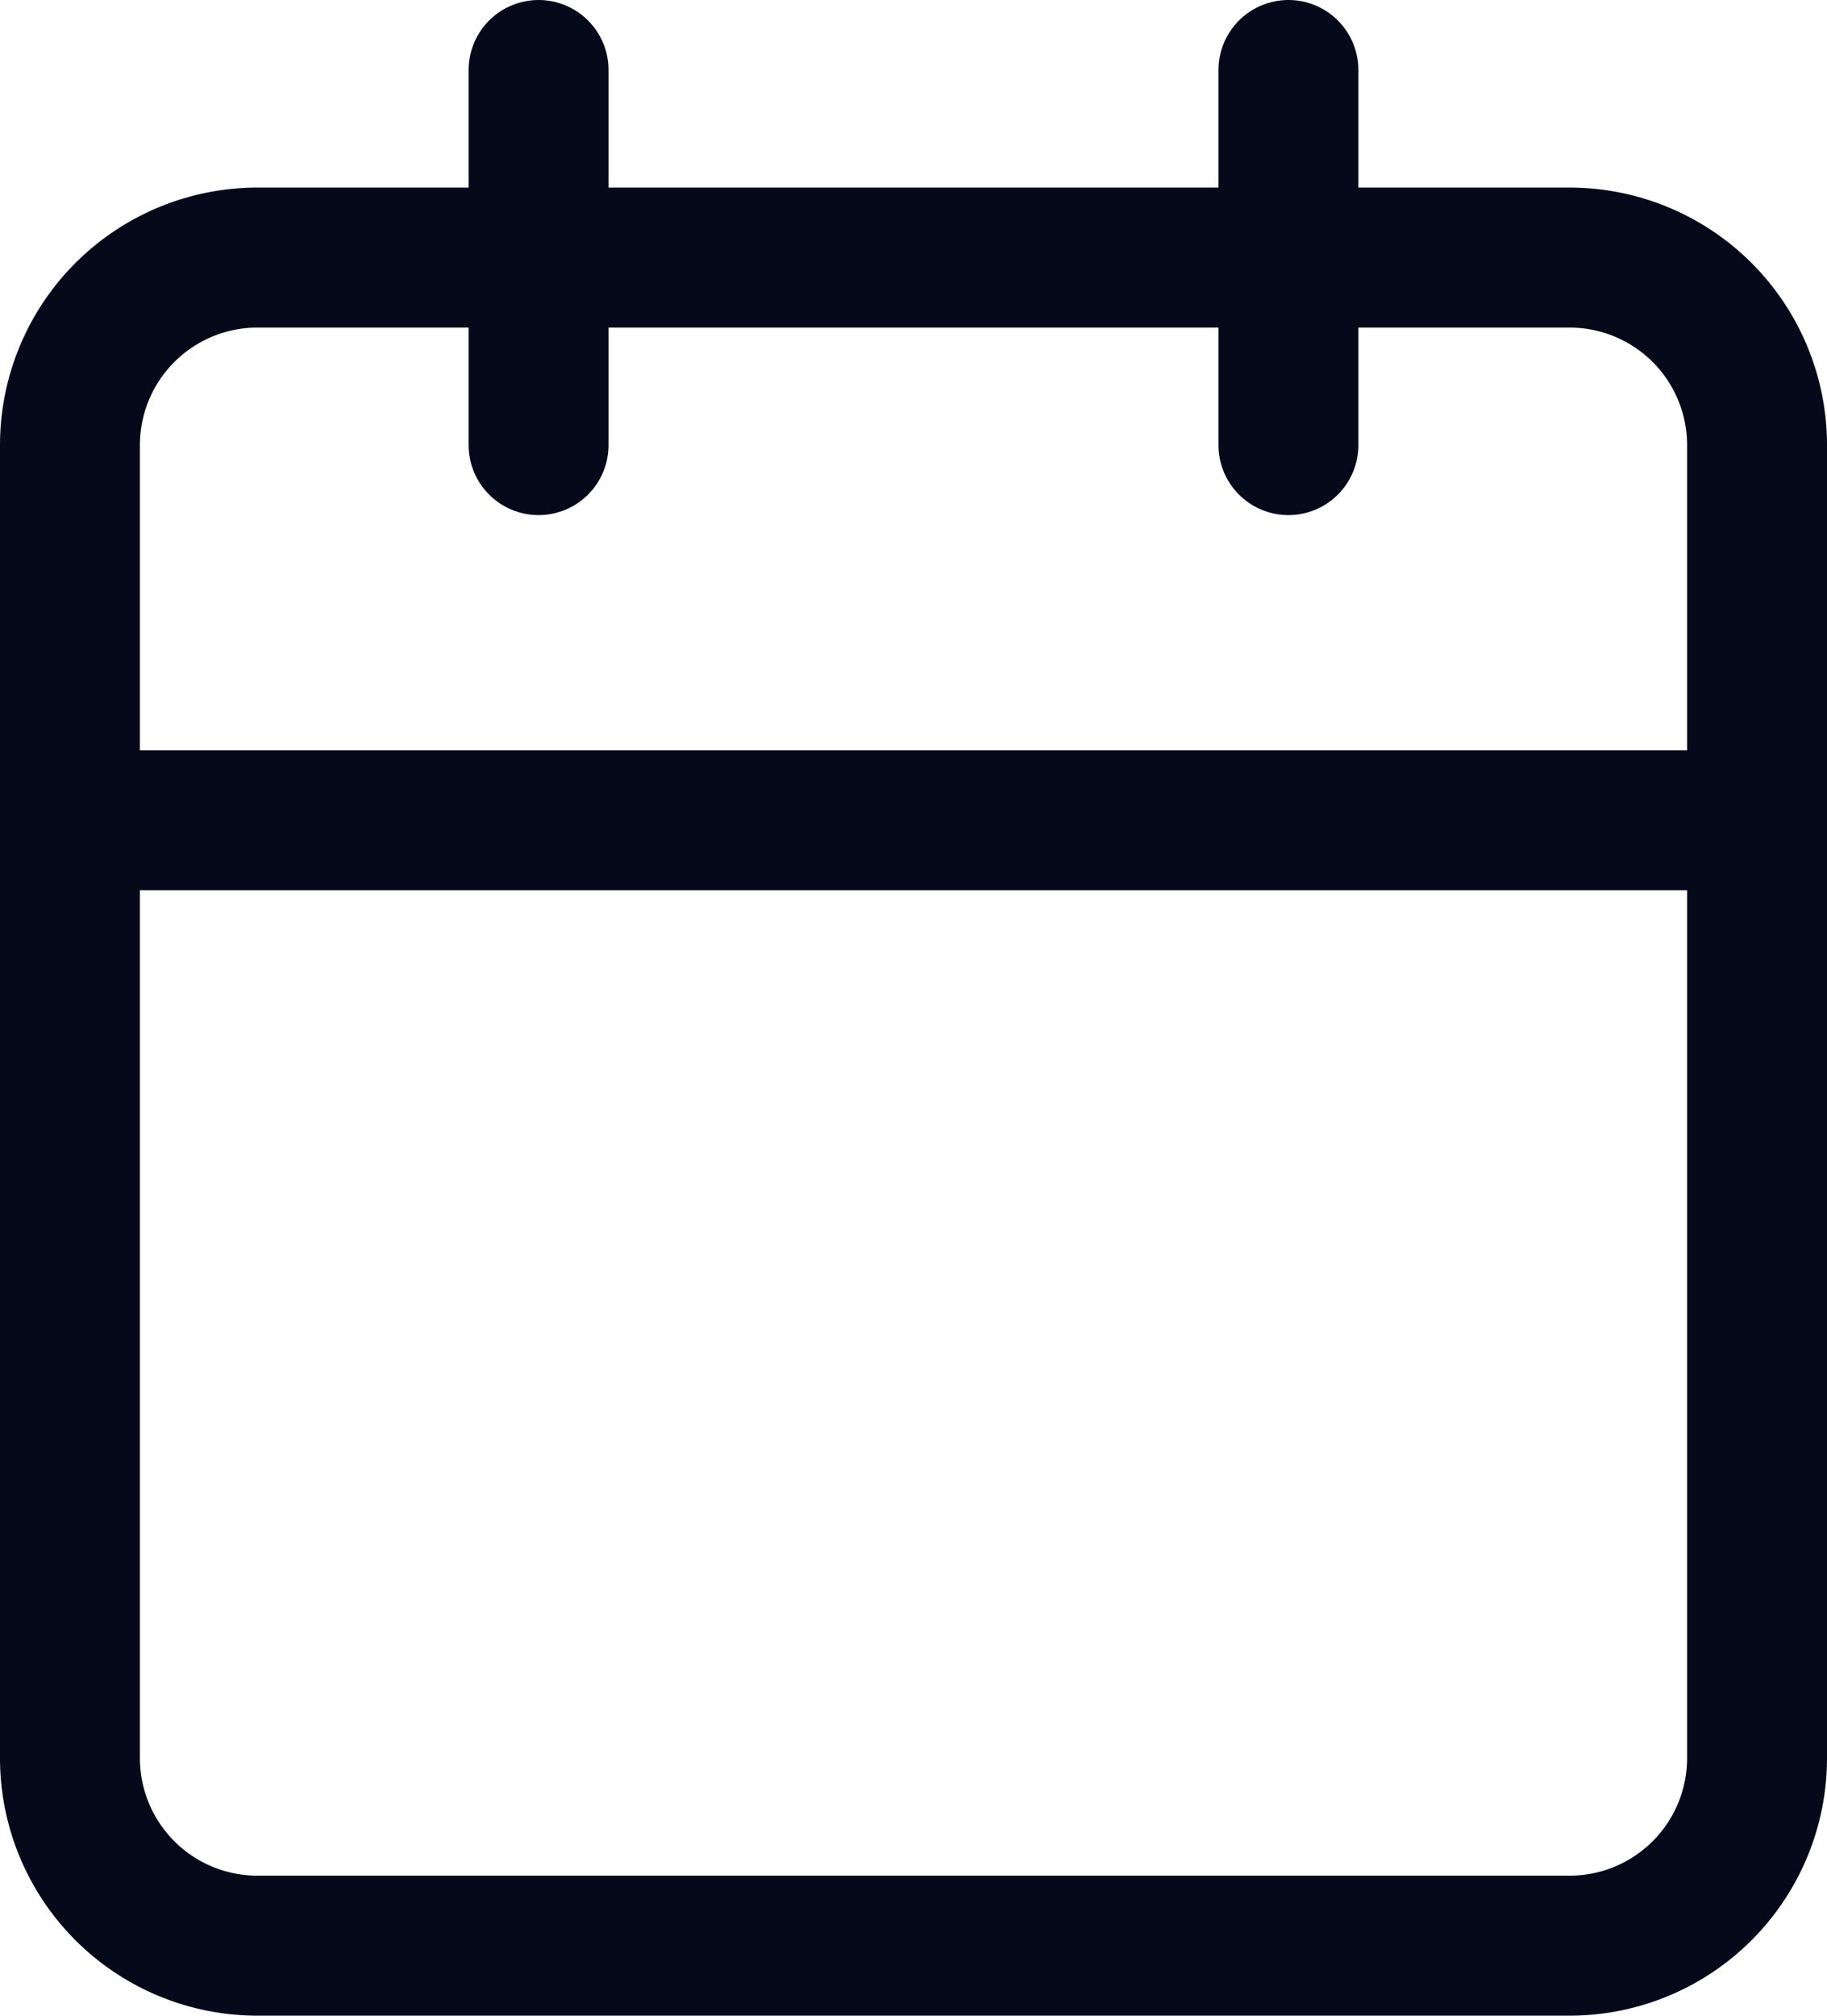 <svg xmlns="http://www.w3.org/2000/svg" width="26.117" height="28.797" viewBox="0 0 26.117 28.797">
  <g id="Icon_feather-calendar" data-name="Icon feather-calendar" transform="translate(-3.5 -2)">
    <path id="Path_45" data-name="Path 45" d="M7.18,6H25.937a2.68,2.68,0,0,1,2.68,2.68V27.437a2.68,2.68,0,0,1-2.68,2.68H7.18a2.68,2.68,0,0,1-2.68-2.68V8.68A2.68,2.68,0,0,1,7.18,6Z" transform="translate(0 -0.32)" fill="none" stroke="#06091a" stroke-linecap="round" stroke-linejoin="round" stroke-width="2"/>
    <path id="Path_46" data-name="Path 46" d="M24,3V8.359" transform="translate(-2.082)" fill="none" stroke="#06091a" stroke-linecap="round" stroke-linejoin="round" stroke-width="2"/>
    <path id="Path_47" data-name="Path 47" d="M12,3V8.359" transform="translate(-0.801)" fill="none" stroke="#06091a" stroke-linecap="round" stroke-linejoin="round" stroke-width="2"/>
    <path id="Path_48" data-name="Path 48" d="M4.5,15H28.617" transform="translate(0 -1.281)" fill="none" stroke="#06091a" stroke-linecap="round" stroke-linejoin="round" stroke-width="2"/>
  </g>
</svg>

